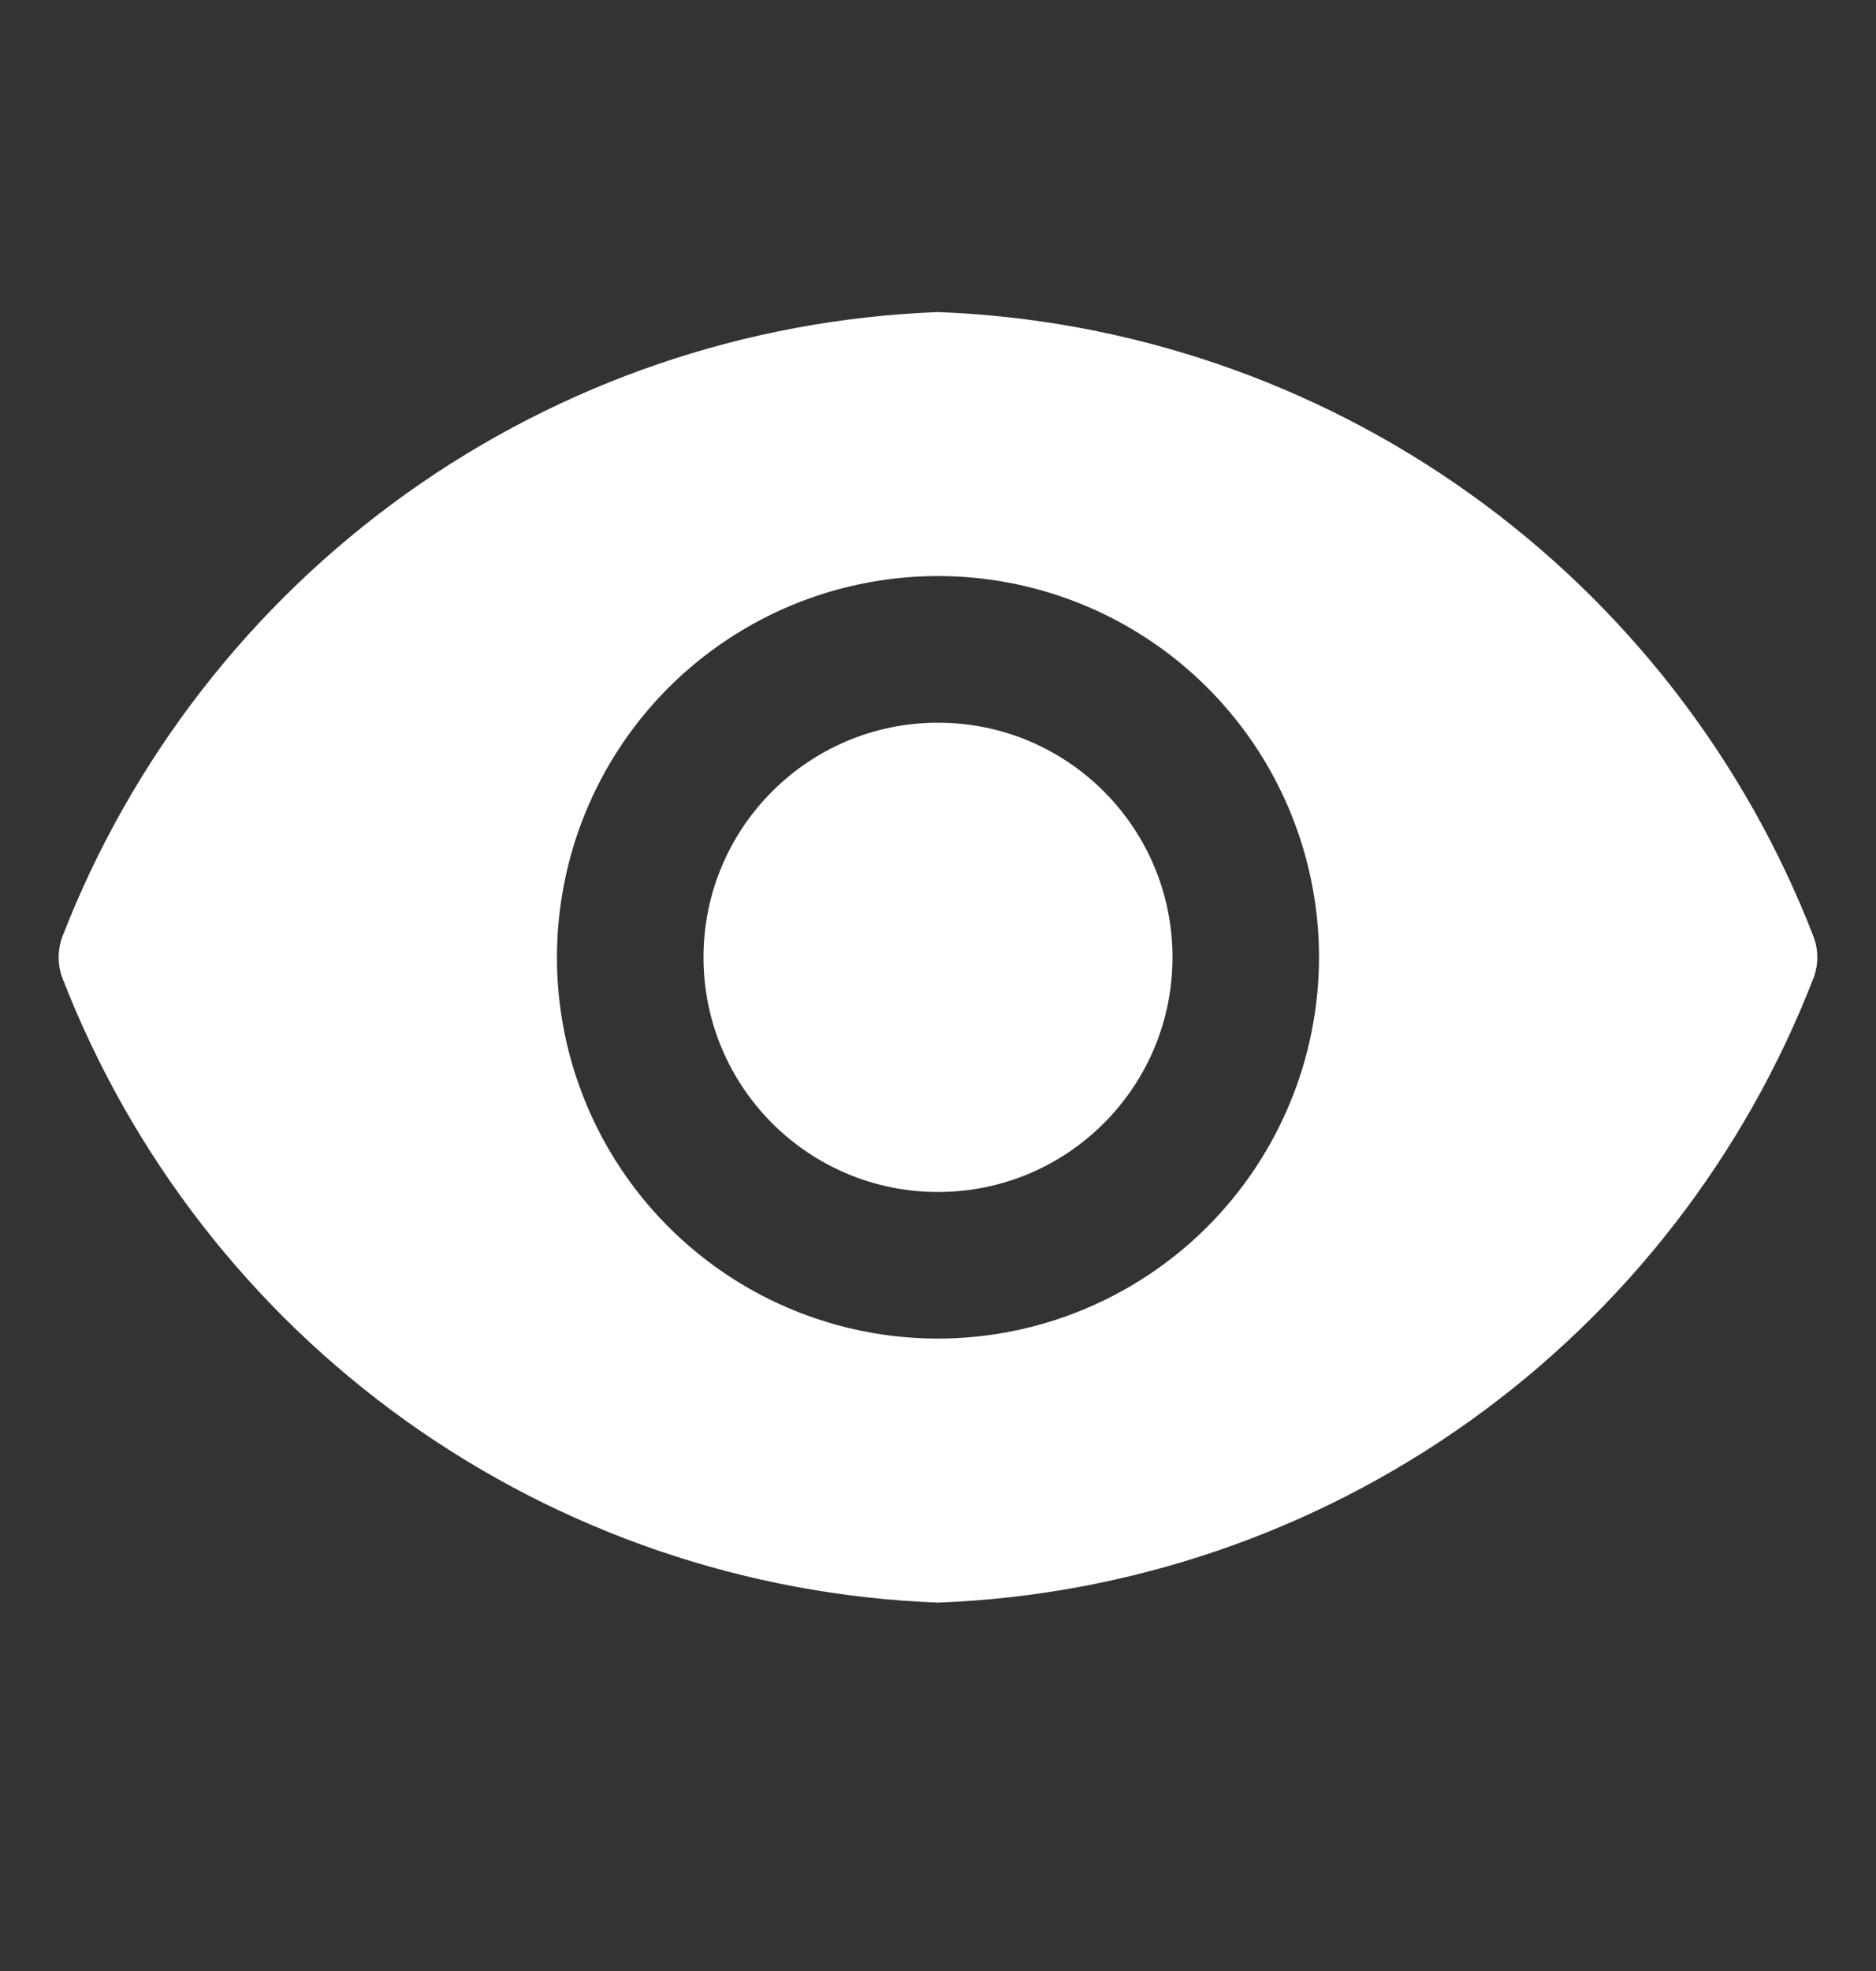 <svg width="20" height="21" viewBox="0 0 20 21" fill="none" xmlns="http://www.w3.org/2000/svg">
<rect x="0" y="0" width="20" height="21" fill="#333333" stroke="none"/>
<path d="M10 12.7C11.381 12.7 12.5 11.581 12.5 10.2C12.5 8.819 11.381 7.7 10 7.7C8.619 7.7 7.5 8.819 7.5 10.2C7.5 11.581 8.619 12.7 10 12.7Z" fill="white"/>
<path d="M19.337 9.987C18.602 8.086 17.326 6.442 15.667 5.258C14.007 4.073 12.037 3.402 10 3.325C7.963 3.402 5.993 4.073 4.333 5.258C2.674 6.442 1.398 8.086 0.662 9.987C0.613 10.125 0.613 10.275 0.662 10.412C1.398 12.314 2.674 13.958 4.333 15.142C5.993 16.326 7.963 16.998 10 17.075C12.037 16.998 14.007 16.326 15.667 15.142C17.326 13.958 18.602 12.314 19.337 10.412C19.387 10.275 19.387 10.125 19.337 9.987ZM10 14.262C9.196 14.262 8.411 14.024 7.743 13.578C7.075 13.131 6.554 12.497 6.247 11.755C5.939 11.012 5.859 10.195 6.016 9.407C6.172 8.619 6.559 7.895 7.127 7.327C7.696 6.759 8.419 6.372 9.207 6.216C9.995 6.059 10.812 6.139 11.555 6.447C12.297 6.754 12.931 7.275 13.378 7.943C13.824 8.611 14.062 9.396 14.062 10.2C14.061 11.277 13.632 12.309 12.871 13.071C12.109 13.832 11.077 14.261 10 14.262Z" fill="white"/>
</svg>
